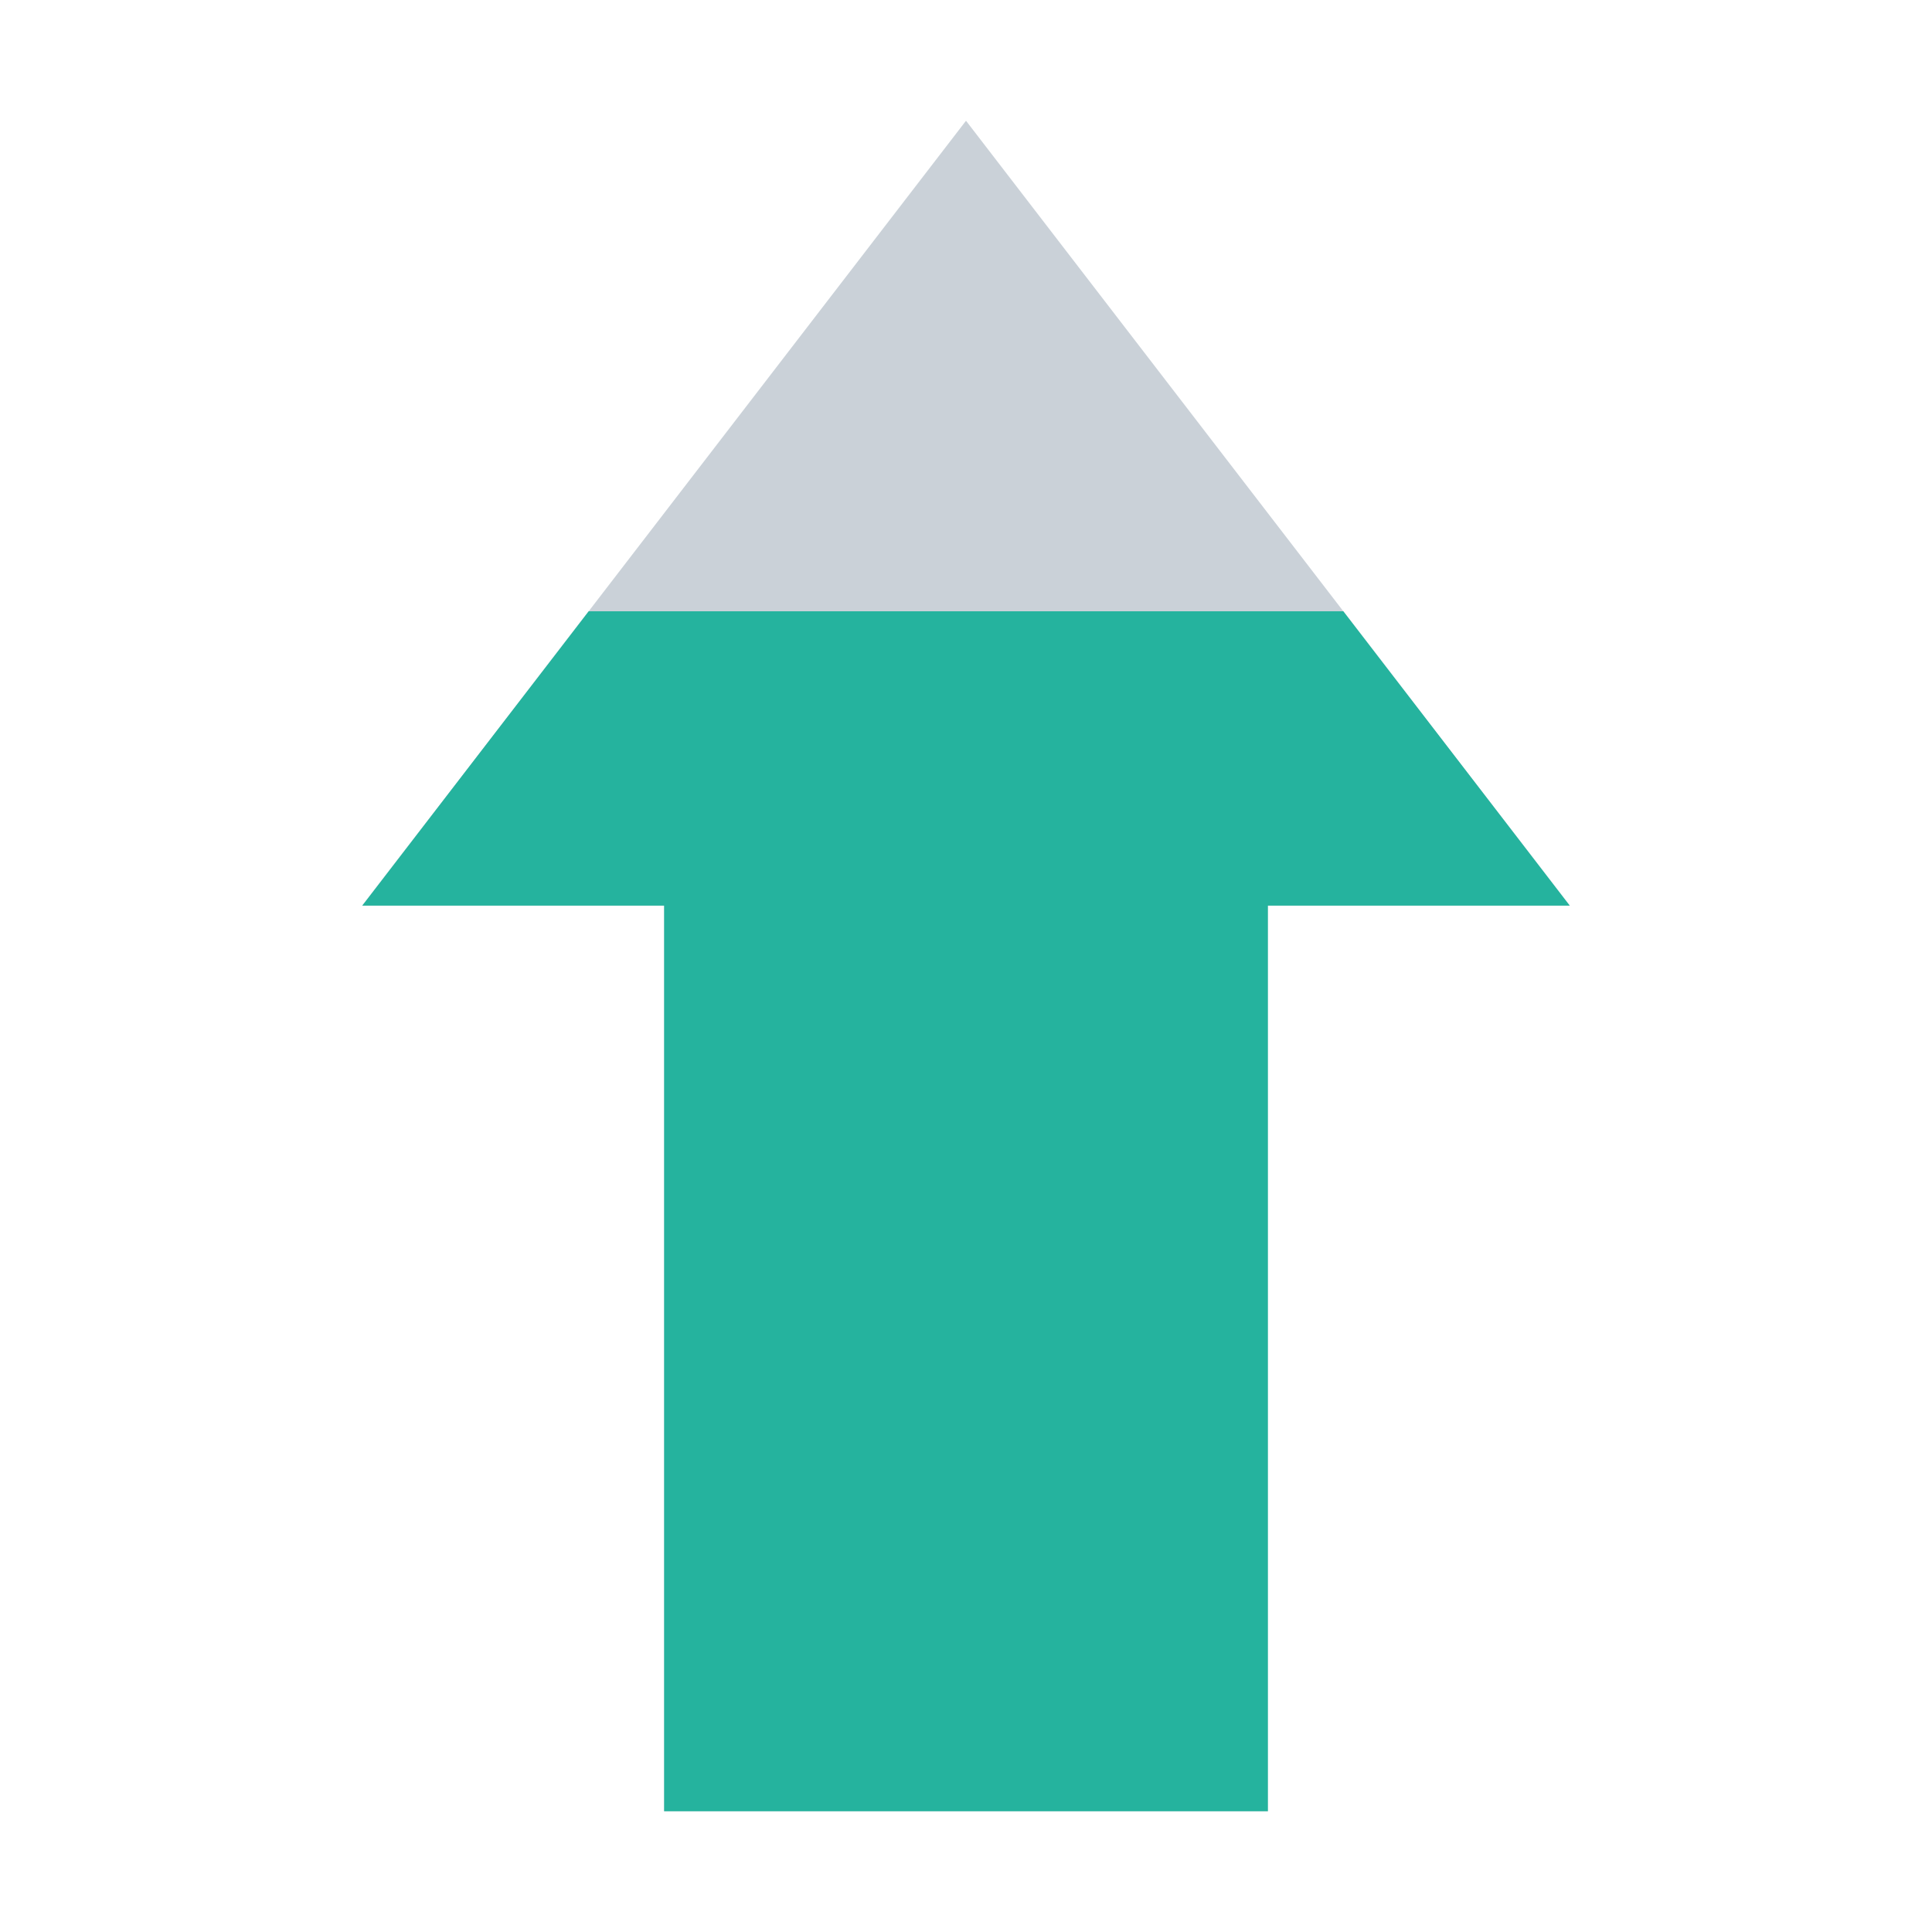 <svg xmlns="http://www.w3.org/2000/svg" width="32" height="32" viewBox="0 0 32 32"><g transform="translate(581 -1372.362)"><path fill="#cad1d8" style="isolation:auto;mix-blend-mode:normal" d="m -565,1374.362 -10,13 5,0 0,15 10,0 0,-15 5,0 -10,-13 z" color="#000" overflow="visible"/><path fill="#25b39e" d="m -571.25,1382.487 -1.25,1.625 -2.5,3.25 5,0 0,15 10,0 0,-15 5,0 -2.5,-3.25 -1.25,-1.625 z" color="#000" overflow="visible" style="isolation:auto;mix-blend-mode:normal"/></g></svg>